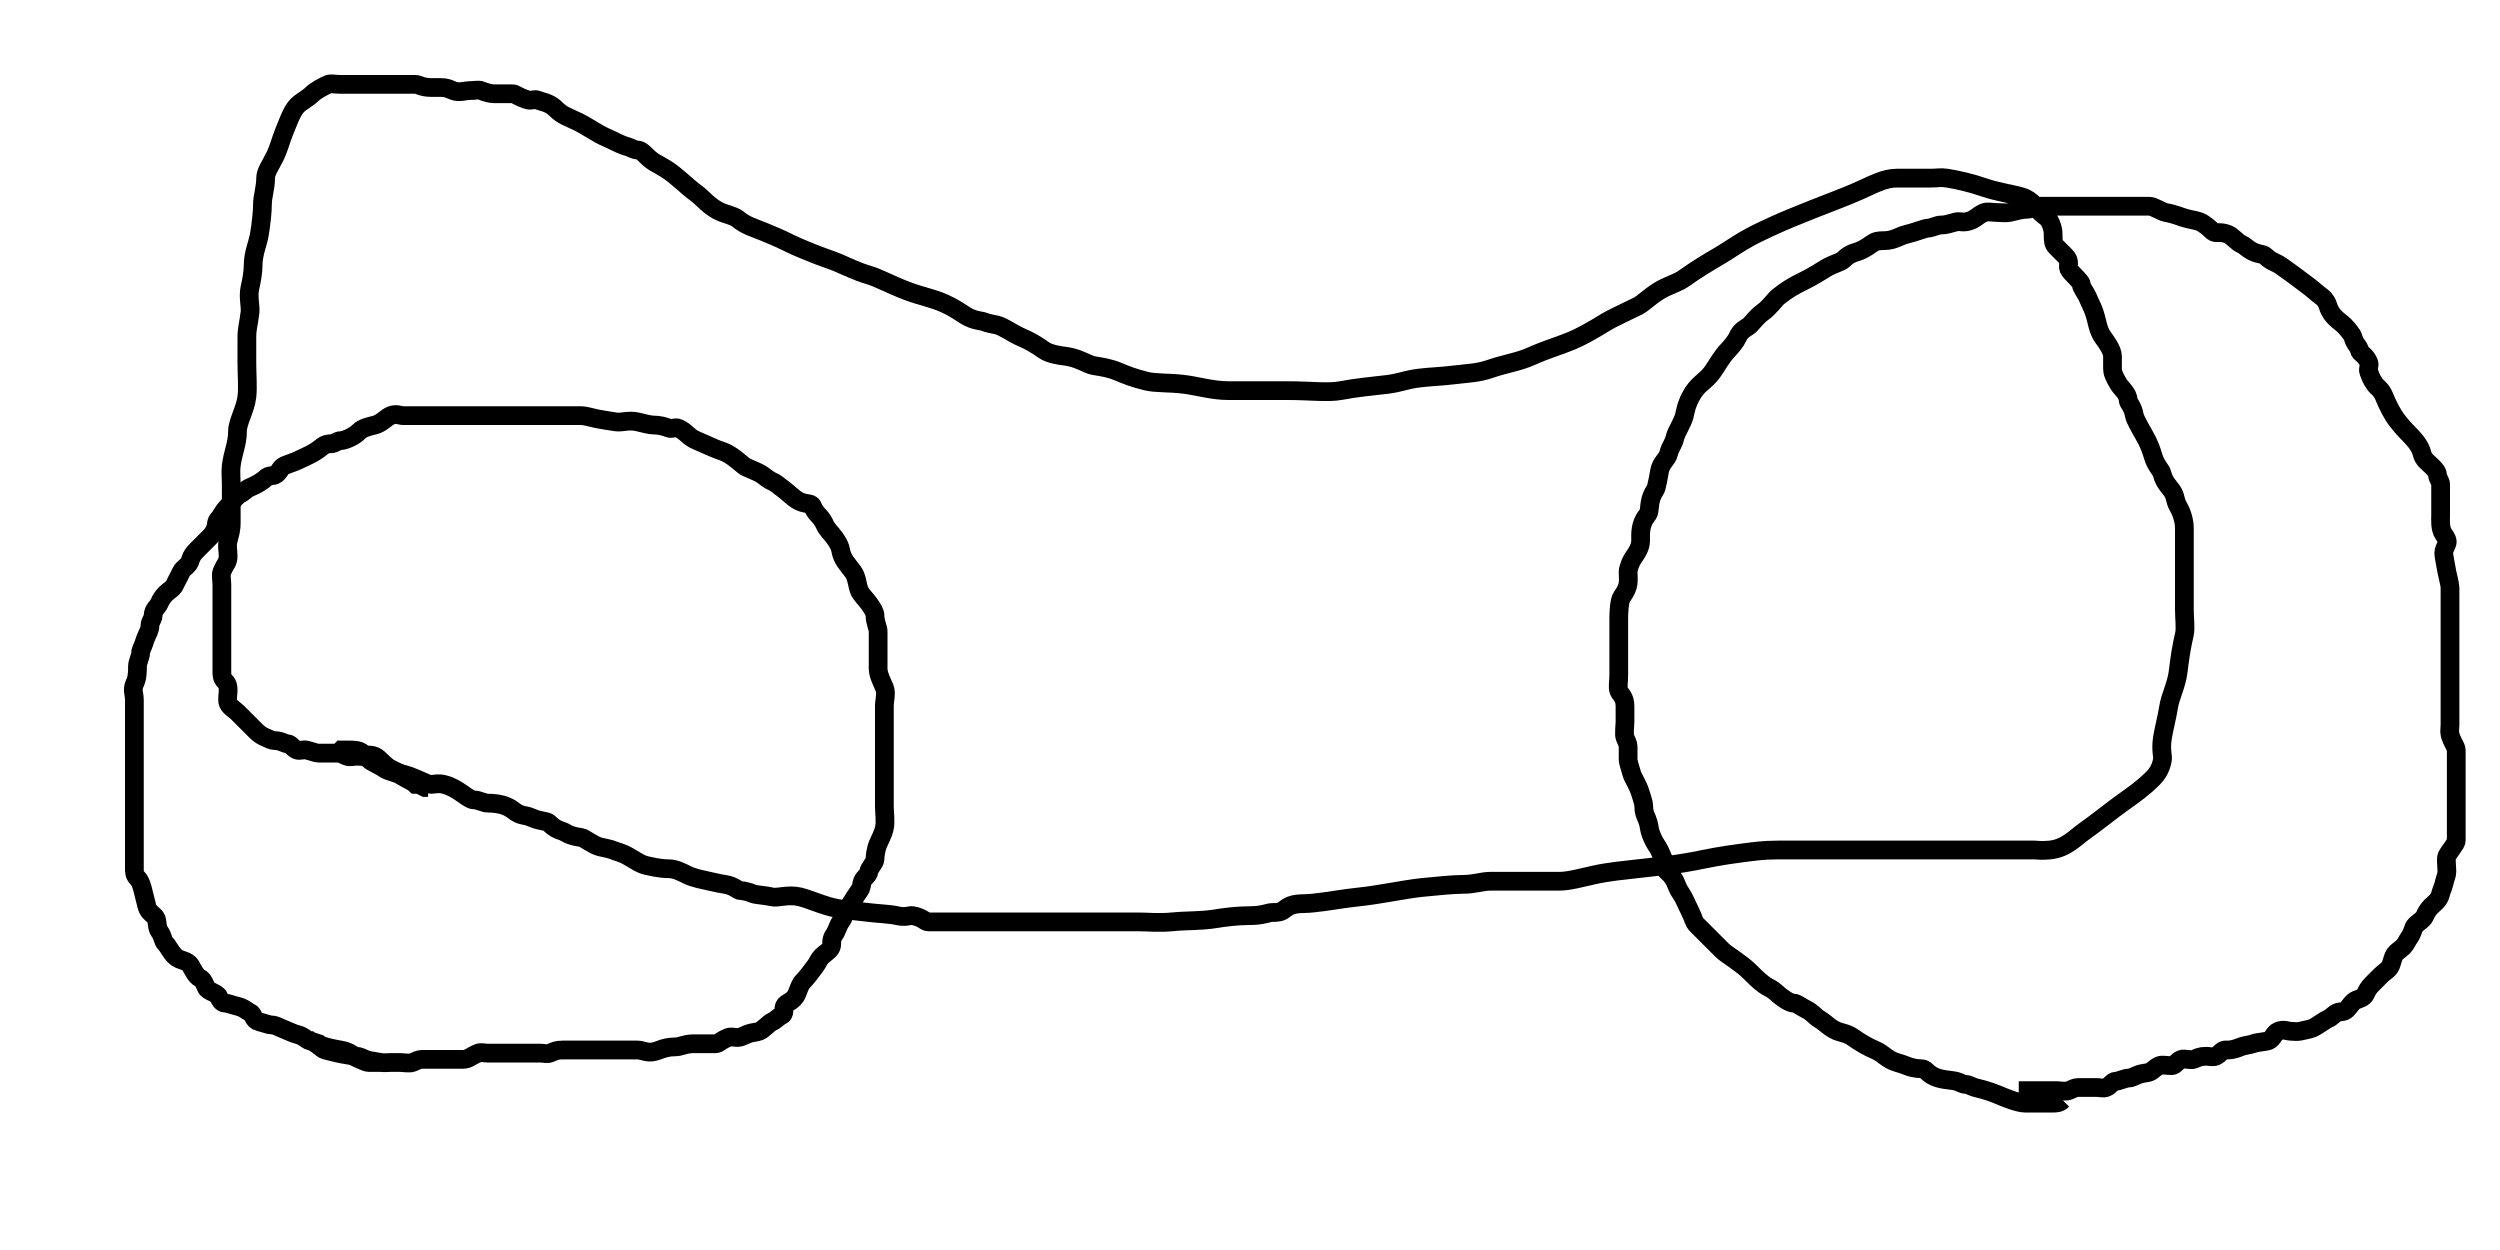 <svg width="200" height="100" xmlns="http://www.w3.org/2000/svg">
 <!-- Created with Method Draw - http://github.com/duopixel/Method-Draw/ -->
 <g>
  <title>background</title>
  <rect fill="#fff" id="canvas_background" height="102" width="202" y="-1" x="-1"/>
  <g display="none" overflow="visible" y="0" x="0" height="100%" width="100%" id="canvasGrid">
   <rect fill="url(#gridpattern)" stroke-width="0" y="0" x="0" height="100%" width="100%"/>
  </g>
 </g>
 <g>
  <title>Layer 1</title>
  <path d="m26.5,59.75c0.25,0.25 0.5,0.25 0.75,0.25c0.25,0 0.5,0 0.75,0c0.25,0 0.75,0 1,0.25c0.25,0.25 0.538,0.059 1,0.25c0.327,0.135 0.75,0.75 1.25,1c0.5,0.25 0.706,0.372 1.25,0.5c0.243,0.057 1.019,0.404 1.25,0.5c0.327,0.135 0.5,0.25 0.75,0.25c0.25,0 0.513,-0.115 1,0c0.544,0.128 1.046,0.423 1.5,0.75c0.574,0.413 0.75,0.5 1,0.5c0.25,0 0.75,0.25 1,0.25c0.5,0 1.038,0.059 1.5,0.25c0.653,0.271 0.72,0.623 1.5,0.75c0.247,0.04 0.423,0.115 0.75,0.25c0.231,0.096 0.456,0.122 1,0.25c0.243,0.057 0.387,0.489 1.25,0.75c0.239,0.072 0.477,0.374 1.5,0.5c0.248,0.031 0.956,0.622 1.5,0.75c0.487,0.115 0.769,0.154 1,0.25c0.327,0.135 0.766,0.219 1.25,0.5c0.78,0.452 0.956,0.622 1.5,0.75c0.973,0.23 1.5,0.25 1.75,0.25c0.5,0 1,0.25 1.5,0.5c0.5,0.25 1.206,0.372 1.75,0.5c0.73,0.172 1.003,0.21 1.25,0.25c0.78,0.127 1,0.5 1.25,0.5c0.25,0 0.673,0.115 1,0.25c0.231,0.096 0.956,0.122 1.5,0.25c0.487,0.115 1.277,-0.23 2.25,0c0.544,0.128 1.491,0.529 2.25,0.75c0.99,0.288 2.227,0.374 3.25,0.5c0.744,0.092 1.706,0.122 2.25,0.25c0.73,0.172 1.003,-0.04 1.25,0c0.78,0.127 1,0.5 1.25,0.5c0.75,0 1.25,0 2.5,0c1,0 2,0 3.25,0c1.25,0 2.5,0 3.75,0c1,0 2,0 3,0c0.75,0 1.25,0 2,0c0.25,0 0.5,0 0.75,0c0.5,0 0.75,0 1.5,0c0.75,0 1.755,0.099 2.75,0c1.269,-0.126 2.266,-0.05 3.5,-0.25c0.78,-0.127 1.75,-0.25 2.75,-0.25c1,0 1.5,-0.25 1.75,-0.25c0.5,0 0.727,-0.026 1,-0.25c0.697,-0.571 1.255,-0.401 2.25,-0.5c1.269,-0.126 2.481,-0.374 3.75,-0.5c1.493,-0.148 3.731,-0.624 5,-0.75c1.244,-0.123 2.5,-0.25 3.25,-0.25c1,0 1.5,-0.25 2.25,-0.25c1,0 1.25,0 2,0c0.25,0 1,0 1.5,0c0.25,0 1.25,0 2,0c0.75,0 1.744,-0.274 2.75,-0.5c1.244,-0.28 2.477,-0.374 3.5,-0.5c1.241,-0.153 2.995,-0.274 5.25,-0.75c1.247,-0.263 2.752,-0.469 3,-0.5c1.023,-0.126 1.75,-0.25 3,-0.25c0.75,0 1.25,0 2,0c0.5,0 1,0 1.75,0c0.75,0 1.75,0 2.5,0c0.5,0 1.5,0 2,0c0.75,0 1.25,0 2,0c0.75,0 1.75,0 2.75,0c0.75,0 1.25,0 2.25,0c0.75,0 1.25,0 1.75,0c1,0 1.25,0 1.5,0c0.5,0 0.75,0 1,0c0.5,0 0.75,0 1,0c0.25,0 0.504,0.074 1.25,0c1.269,-0.126 2.014,-0.979 2.75,-1.5c1.02,-0.722 2.264,-1.729 3,-2.25c1.02,-0.722 1.75,-1.25 2.5,-2c0.25,-0.25 0.623,-0.72 0.75,-1.5c0.04,-0.247 -0.16,-0.763 0,-1.75c0.127,-0.78 0.34,-1.513 0.5,-2.5c0.127,-0.78 0.624,-1.727 0.75,-2.75c0.122,-0.993 0.243,-1.912 0.5,-3c0.115,-0.487 0,-1.25 0,-2c0,-0.75 0,-1.5 0,-2.5c0,-1.25 0,-1.75 0,-2.25c0,-0.75 0,-1.25 0,-1.75c0,-0.25 -0.048,-0.97 -0.5,-1.75c-0.281,-0.483 -0.173,-0.796 -0.5,-1.25c-0.207,-0.287 -0.622,-0.706 -0.75,-1.25c-0.115,-0.487 -0.489,-0.637 -0.75,-1.5c-0.145,-0.479 -0.298,-0.97 -0.75,-1.75c-0.281,-0.483 -0.71,-1.253 -0.75,-1.5c-0.127,-0.78 -0.5,-1 -0.5,-1.25c0,-0.5 -0.564,-0.949 -0.75,-1.25c-0.416,-0.672 -0.5,-1 -0.5,-1.25c0,-0.5 0,-0.75 0,-1c0,-0.5 -0.543,-1.213 -0.75,-1.5c-0.327,-0.454 -0.443,-1.007 -0.5,-1.25c-0.257,-1.088 -0.463,-1.307 -0.75,-2c-0.135,-0.327 -0.5,-0.75 -0.5,-1c0,-0.25 -0.865,-0.923 -1,-1.25c-0.096,-0.231 0.145,-0.605 -0.25,-1c-0.395,-0.395 -0.5,-0.5 -0.75,-0.75c-0.25,-0.25 -0.25,-0.5 -0.25,-1c0,-0.5 -0.154,-0.769 -0.25,-1c-0.135,-0.327 -0.5,-0.5 -0.75,-0.75c-0.25,-0.25 -0.637,-0.989 -1.5,-1.25c-0.718,-0.217 -1.942,-0.387 -3,-0.75c-1.206,-0.414 -2.22,-0.623 -3,-0.75c-0.494,-0.08 -0.75,0 -1.25,0c-0.25,0 -0.5,0 -0.75,0c-0.25,0 -0.75,0 -2,0c-1,0 -1.859,0.49 -3,1c-1.164,0.52 -2.5,1 -3.75,1.5c-1.25,0.5 -2.282,0.92 -3,1.25c-1.324,0.609 -1.72,0.798 -2.5,1.25c-0.484,0.281 -1.516,0.969 -2,1.25c-0.78,0.452 -1.843,1.096 -2.75,1.75c-0.574,0.413 -1.327,0.584 -2,1c-0.902,0.558 -1.25,1 -1.75,1.25c-1,0.5 -2.024,0.956 -2.5,1.25c-1.063,0.657 -2.02,1.197 -2.75,1.5c-1.033,0.428 -2.022,0.698 -3.25,1.25c-1.02,0.458 -2.044,0.586 -3.25,1c-1.058,0.363 -1.759,0.347 -3,0.5c-1.023,0.126 -1.757,0.128 -2.75,0.25c-1.023,0.126 -1.477,0.374 -2.5,0.5c-1.241,0.153 -2.428,0.245 -3.75,0.5c-0.982,0.189 -2.5,0 -4.25,0c-1.25,0 -3,0 -4.75,0c-1.25,0 -2.477,-0.374 -3.5,-0.5c-1.241,-0.153 -2.27,-0.078 -3,-0.25c-1.088,-0.257 -1.734,-0.536 -2.25,-0.75c-0.73,-0.303 -1.22,-0.373 -2,-0.5c-0.494,-0.08 -1.227,-0.624 -2.25,-0.75c-0.496,-0.061 -1.296,-0.173 -1.75,-0.5c-0.574,-0.413 -1.234,-0.786 -1.75,-1c-0.73,-0.303 -1.456,-0.872 -2,-1c-0.243,-0.057 -0.673,-0.115 -1,-0.25c-0.231,-0.096 -0.828,-0.084 -1.5,-0.5c-0.602,-0.372 -0.926,-0.635 -1.75,-1c-0.943,-0.417 -1.811,-0.54 -3,-1c-1.36,-0.526 -2.241,-1.029 -3,-1.25c-0.99,-0.288 -1.77,-0.697 -2.5,-1c-0.516,-0.214 -1.27,-0.447 -2,-0.75c-0.516,-0.214 -1.25,-0.5 -1.75,-0.75c-1,-0.5 -1.734,-0.786 -2.25,-1c-0.73,-0.303 -1.303,-0.429 -2,-1c-0.273,-0.224 -1.019,-0.404 -1.25,-0.5c-0.98,-0.406 -1.546,-1.173 -2,-1.5c-0.86,-0.62 -1.598,-1.442 -2.5,-2c-0.672,-0.416 -1,-0.5 -1.5,-1c-0.25,-0.25 -0.5,-0.5 -0.75,-0.5c-0.25,0 -0.511,-0.178 -0.75,-0.25c-0.863,-0.261 -1.057,-0.463 -1.75,-0.75c-0.653,-0.271 -1.54,-0.903 -2.25,-1.25c-0.81,-0.396 -1.25,-0.5 -1.75,-1c-0.25,-0.25 -0.423,-0.365 -0.75,-0.5c-0.231,-0.096 -0.423,-0.115 -0.75,-0.25c-0.231,-0.096 -0.511,0.072 -0.75,0c-0.863,-0.261 -1,-0.5 -1.25,-0.5c-0.75,0 -1,0 -1.5,0c-0.25,0 -0.673,-0.115 -1,-0.25c-0.231,-0.096 -0.5,0 -1,0c-0.25,0 -0.788,0.191 -1.25,0c-0.327,-0.135 -0.5,-0.25 -1,-0.25c-0.25,0 -0.5,0 -0.75,0c-0.75,0 -1,-0.25 -1.25,-0.25c-0.5,0 -1,0 -1.5,0c-0.5,0 -0.75,0 -1,0c-0.5,0 -0.75,0 -1,0c-0.25,0 -0.75,0 -1.25,0c-0.75,0 -1,0 -1.25,0c-0.5,0 -0.769,-0.096 -1,0c-0.327,0.135 -1,0.5 -1.25,0.75c-0.25,0.25 -0.546,0.423 -1,0.75c-0.574,0.413 -0.822,1.217 -1.25,2.25c-0.303,0.73 -0.403,1.29 -0.75,2c-0.396,0.81 -0.75,1.25 -0.75,1.75c0,0.75 -0.25,1.5 -0.25,2c0,0.75 -0.123,1.72 -0.25,2.5c-0.12,0.74 -0.5,1.5 -0.5,2.5c0,0.5 -0.122,1.206 -0.25,1.75c-0.172,0.73 0.061,1.504 0,2c-0.126,1.023 -0.25,1.25 -0.25,2c0,0.75 0,1.5 0,2c0,1 0.092,2.006 0,2.75c-0.126,1.023 -0.75,2 -0.75,2.75c0,1 -0.374,1.727 -0.5,2.75c-0.061,0.496 0,1 0,1.5c0,0.5 0,1.25 0,1.5c0,0.5 0,1.25 0,1.5c0,0.75 -0.122,0.956 -0.25,1.5c-0.115,0.487 0,0.75 0,1.25c0,0.5 -0.229,0.597 -0.5,1.25c-0.096,0.231 0,0.75 0,1c0,0.5 0,0.75 0,1c0,0.25 0,0.5 0,0.75c0,0.25 0,0.5 0,0.75c0,0.25 0,0.5 0,0.75c0,0.25 0,0.5 0,1c0,0.25 0,0.5 0,0.75c0,0.75 0,1 0,1.25c0,0.25 0,0.5 0,0.75c0,0.25 0,0.5 0.25,0.75c0.25,0.25 0.25,0.5 0.25,0.75c0,0.25 -0.096,0.769 0,1c0.135,0.327 0.5,0.5 0.75,0.75c0.25,0.25 0.5,0.5 0.75,0.75c0.25,0.25 0.5,0.5 0.75,0.75c0.25,0.25 0.519,0.404 0.75,0.5c0.327,0.135 0.5,0.25 0.75,0.25c0.5,0 0.75,0.25 1,0.25c0.25,0 0.423,0.365 0.75,0.5c0.231,0.096 0.507,-0.057 0.75,0c0.544,0.128 0.75,0.25 1,0.25c0.25,0 0.5,0 0.75,0c0.25,0 0.5,0 0.75,0c0.25,0 0.423,0.115 0.75,0.25c0.231,0.096 0.5,0 0.75,0c0.5,0 0.75,0 1,0.25c0.25,0.25 0.796,0.423 1.25,0.75c0.287,0.207 0.949,0.314 1.25,0.5c0.672,0.416 1,0.5 1.25,0.75l0.25,0l0.5,0.25l0.25,0" id="svg_1" stroke-width="1.5" stroke="#000" fill="none"/>
  <path d="m30.5,85c-0.25,0 -0.75,0 -1,0c-0.25,0 -0.923,-0.365 -1.25,-0.5c-0.231,-0.096 -0.706,-0.122 -1.25,-0.25c-0.243,-0.057 -0.456,-0.122 -1,-0.25c-0.243,-0.057 -0.706,-0.622 -1.25,-0.75c-0.243,-0.057 -0.456,-0.372 -1,-0.5c-0.243,-0.057 -0.597,-0.229 -1.25,-0.5c-0.231,-0.096 -0.5,-0.25 -0.75,-0.25c-0.25,0 -0.513,-0.135 -1,-0.25c-0.544,-0.128 -0.423,-0.615 -0.75,-0.75c-0.231,-0.096 -0.456,-0.372 -1,-0.5c-0.487,-0.115 -0.75,-0.25 -1,-0.25c-0.25,0 -0.404,-0.269 -0.5,-0.5c-0.135,-0.327 -0.865,-0.423 -1,-0.75c-0.096,-0.231 -0.269,-0.654 -0.5,-0.75c-0.327,-0.135 -0.619,-0.787 -0.75,-1c-0.294,-0.476 -0.855,-0.355 -1.25,-0.75c-0.395,-0.395 -0.5,-0.75 -0.75,-1c-0.25,-0.25 -0.173,-0.546 -0.5,-1c-0.207,-0.287 -0.154,-0.769 -0.25,-1c-0.135,-0.327 -0.622,-0.456 -0.75,-1c-0.057,-0.243 -0.193,-0.757 -0.25,-1c-0.128,-0.544 -0.25,-1 -0.5,-1.25c-0.25,-0.25 -0.25,-0.5 -0.25,-0.75c0,-0.25 0,-0.5 0,-0.75c0,-0.5 0,-0.75 0,-1.25c0,-0.25 0,-0.5 0,-0.75c0,-0.75 0,-1 0,-1.25c0,-0.5 0,-0.75 0,-1c0,-0.25 0,-0.5 0,-1c0,-0.25 0,-0.5 0,-1c0,-0.5 0,-0.75 0,-1.5c0,-0.5 0,-0.75 0,-1.25c0,-0.25 0,-0.5 0,-0.75c0,-0.25 0,-0.75 0,-1c0,-0.5 0,-0.75 0,-1c0,-0.25 0,-0.75 0,-1c0,-0.5 -0.191,-0.788 0,-1.25c0.135,-0.327 0.25,-0.5 0.25,-1.5c0,-0.25 0.25,-0.75 0.25,-1c0,-0.25 0.178,-0.511 0.25,-0.75c0.261,-0.863 0.5,-1 0.5,-1.5c0,-0.25 0.25,-0.5 0.25,-0.75c0,-0.5 0.365,-0.673 0.5,-1c0.096,-0.231 0.25,-0.5 0.5,-0.75c0.25,-0.25 0.615,-0.423 0.75,-0.75c0.096,-0.231 0.404,-0.769 0.5,-1c0.135,-0.327 0.622,-0.456 0.75,-1c0.057,-0.243 0.25,-0.5 0.5,-0.75c0.5,-0.5 0.75,-0.75 1,-1c0.25,-0.25 0.365,-0.423 0.5,-0.75c0.096,-0.231 0,-0.5 0.25,-0.75c0.25,-0.25 0.25,-0.5 0.75,-1c0.25,-0.25 0.673,-0.865 1,-1c0.231,-0.096 0.423,-0.365 0.75,-0.5c0.462,-0.191 1,-0.5 1.25,-0.75c0.25,-0.25 0.519,-0.154 0.75,-0.25c0.327,-0.135 0.423,-0.615 0.75,-0.75c0.462,-0.191 0.75,-0.25 1.25,-0.5c0.5,-0.25 1.053,-0.429 1.75,-1c0.273,-0.224 0.5,-0.25 0.75,-0.25c0.25,0 0.5,-0.25 0.75,-0.25c0.25,0 1,-0.25 1.5,-0.75c0.25,-0.25 0.706,-0.372 1.25,-0.5c0.487,-0.115 0.923,-0.615 1.25,-0.75c0.462,-0.191 0.75,0 1,0c0.25,0 0.75,0 1,0c0.75,0 1.25,0 1.75,0c0.5,0 0.75,0 1.25,0c0.5,0 0.75,0 1,0c0.25,0 0.75,0 1.25,0c0.25,0 0.75,0 1,0c0.25,0 0.5,0 1.25,0c0.5,0 1.25,0 1.75,0c0.75,0 1,0 2,0c0.25,0 0.75,0 1.25,0c0.25,0 0.5,0 0.75,0c0.25,0 0.706,0.122 1.25,0.25c0.243,0.057 0.72,0.123 1.5,0.25c0.494,0.08 1.02,-0.172 1.75,0c0.544,0.128 1,0.25 1.25,0.25c0.5,0 0.923,0.115 1.25,0.25c0.231,0.096 0.519,-0.096 0.75,0c0.653,0.271 0.77,0.697 1.5,1c0.516,0.214 1.511,0.678 1.75,0.75c0.863,0.261 1.303,0.679 2,1.25c0.273,0.224 1.046,0.423 1.5,0.75c0.287,0.207 0.519,0.404 0.75,0.5c0.327,0.135 0.463,0.293 0.75,0.5c0.454,0.327 0.949,0.814 1.25,1c0.672,0.416 1.115,0.173 1.25,0.5c0.096,0.231 0.25,0.5 0.5,0.75c0.25,0.25 0.404,0.519 0.5,0.75c0.135,0.327 0.543,0.713 0.75,1c0.327,0.454 0.46,0.753 0.5,1c0.127,0.78 0.587,1.176 1,1.75c0.327,0.454 0.309,1.038 0.5,1.5c0.135,0.327 0.543,0.713 0.75,1c0.327,0.454 0.5,0.75 0.5,1c0,0.5 0.25,1 0.25,1.25c0,0.5 0,0.75 0,1.5c0,0.25 0,0.75 0,1.5c0,0.5 0.365,1.173 0.5,1.5c0.191,0.462 0,1 0,1.5c0,0.5 0,1 0,1.5c0,0.5 0,0.75 0,1.75c0,0.25 0,1 0,1.25c0,0.25 0,1 0,1.25c0,0.25 0,0.5 0,0.75c0,0.5 0,1 0,1.5c0,0.5 0.115,1.263 0,1.75c-0.128,0.544 -0.365,0.923 -0.5,1.25c-0.191,0.462 -0.25,1 -0.25,1.25c0,0.25 -0.5,0.75 -0.5,1c0,0.25 -0.365,0.423 -0.5,0.75c-0.096,0.231 -0.043,0.463 -0.25,0.75c-0.327,0.454 -0.673,1.046 -1,1.5c-0.207,0.287 -0.173,0.546 -0.5,1c-0.207,0.287 -0.293,0.713 -0.5,1c-0.327,0.454 -0.154,0.769 -0.25,1c-0.135,0.327 -0.5,0.5 -0.75,0.75c-0.25,0.25 -0.293,0.463 -0.5,0.75c-0.327,0.454 -0.75,1 -1,1.25c-0.25,0.25 -0.309,0.538 -0.5,1c-0.271,0.653 -0.865,0.673 -1,1c-0.096,0.231 0.077,0.615 -0.25,0.75c-0.231,0.096 -0.423,0.365 -0.75,0.5c-0.231,0.096 -0.673,0.615 -1,0.75c-0.231,0.096 -0.538,0.059 -1,0.25c-0.327,0.135 -0.5,0.25 -0.75,0.25c-0.25,0 -0.519,-0.096 -0.75,0c-0.653,0.271 -0.75,0.5 -1,0.5c-0.5,0 -1.25,0 -1.75,0c-0.75,0 -1,0.25 -1.5,0.25c-0.5,0 -0.923,0.115 -1.25,0.25c-0.924,0.383 -1.25,0 -1.75,0c-0.5,0 -0.75,0 -1.25,0c-0.25,0 -0.75,0 -1.25,0c-0.25,0 -0.5,0 -1,0c-0.5,0 -0.75,0 -1,0c-0.25,0 -0.5,0 -0.75,0c-0.25,0 -0.5,0 -0.75,0c-0.5,0 -0.673,0.115 -1,0.25c-0.231,0.096 -0.5,0 -0.75,0c-0.25,0 -0.5,0 -0.75,0c-0.25,0 -0.5,0 -0.75,0c-0.5,0 -0.75,0 -1,0c-0.25,0 -0.5,0 -1,0c-0.25,0 -0.5,0 -0.75,0c-0.25,0 -0.519,-0.096 -0.75,0c-0.653,0.271 -0.75,0.5 -1.25,0.5c-0.25,0 -0.5,0 -1,0c-0.5,0 -0.75,0 -1.5,0c-0.25,0 -0.5,0 -0.75,0c-0.25,0 -0.423,0.115 -0.75,0.25c-0.231,0.096 -0.75,0 -1,0c-0.25,0 -0.5,0 -0.75,0c-0.25,0 -0.503,0.04 -0.75,0c-0.78,-0.127 -1.019,-0.154 -1.25,-0.25c-0.327,-0.135 -0.5,-0.25 -0.75,-0.25c-0.25,0 -0.47,-0.373 -1.25,-0.5c-0.247,-0.04 -1.5,-0.25 -1.75,-0.5l-0.75,-0.25l-0.25,-0.25" id="svg_2" stroke-width="1.5" stroke="#000" fill="none"/>
  <path d="m165,88c-0.25,0.25 -0.5,0.25 -0.75,0.25c-0.25,0 -0.75,0 -1,0c-0.25,0 -0.75,0 -1.25,0c-0.5,0 -1.423,-0.365 -1.75,-0.5c-0.693,-0.287 -1.162,-0.493 -2.25,-0.75c-0.243,-0.057 -0.5,-0.25 -0.75,-0.25c-0.25,0 -0.507,-0.193 -0.75,-0.25c-0.544,-0.128 -1.327,-0.084 -2,-0.5c-0.301,-0.186 -0.5,-0.5 -0.75,-0.5c-0.5,0 -0.923,-0.115 -1.25,-0.25c-0.231,-0.096 -0.511,-0.178 -0.75,-0.25c-0.863,-0.261 -1.02,-0.697 -1.75,-1c-0.516,-0.214 -1.176,-0.587 -1.75,-1c-0.453,-0.327 -1.019,-0.404 -1.25,-0.5c-0.653,-0.271 -0.828,-0.584 -1.5,-1c-0.301,-0.186 -0.5,-0.5 -1,-0.75c-0.5,-0.25 -0.75,-0.5 -1,-0.5c-0.25,0 -0.547,-0.173 -1,-0.5c-0.287,-0.207 -0.5,-0.5 -1,-0.75c-0.5,-0.25 -1,-0.75 -1.25,-1c-0.5,-0.5 -0.64,-0.63 -1.5,-1.25c-0.453,-0.327 -0.75,-0.5 -1,-0.75c-0.25,-0.25 -0.75,-0.75 -1,-1c-0.25,-0.25 -0.75,-0.75 -1,-1c-0.25,-0.25 -0.25,-0.5 -0.5,-1c-0.25,-0.5 -0.543,-1.213 -0.75,-1.5c-0.327,-0.454 -0.382,-0.78 -0.5,-1c-0.425,-0.795 -0.75,-0.75 -0.75,-1c0,-0.5 -0.229,-0.847 -0.5,-1.5c-0.096,-0.231 -0.489,-0.637 -0.75,-1.5c-0.072,-0.239 -0.059,-0.538 -0.25,-1c-0.135,-0.327 -0.25,-0.5 -0.25,-1c0,-0.25 -0.105,-0.521 -0.25,-1c-0.261,-0.863 -0.622,-1.206 -0.75,-1.75c-0.057,-0.243 -0.25,-0.75 -0.25,-1c0,-0.25 0,-0.5 0,-1c0,-0.25 -0.115,-0.423 -0.25,-0.75c-0.096,-0.231 0,-1 0,-1.25c0,-0.5 0,-1 0,-1.25c0,-0.75 -0.365,-0.923 -0.5,-1.25c-0.096,-0.231 0,-0.75 0,-1.25c0,-0.75 0,-1.25 0,-1.75c0,-0.25 0,-0.75 0,-1.25c0,-0.5 0,-0.75 0,-1.5c0,-0.5 0.043,-1.463 0.25,-1.75c0.654,-0.907 0.5,-1.25 0.5,-2c0,-0.25 0.173,-0.796 0.5,-1.25c0.207,-0.287 0.5,-0.75 0.5,-1.25c0,-0.5 -0.071,-1.303 0.5,-2c0.224,-0.273 0.17,-0.506 0.25,-1c0.127,-0.78 0.443,-1.007 0.5,-1.25c0.128,-0.544 0.17,-0.756 0.25,-1.25c0.127,-0.78 0.622,-0.956 0.75,-1.5c0.115,-0.487 0.372,-0.706 0.5,-1.25c0.115,-0.487 0.622,-1.206 0.75,-1.75c0.057,-0.243 0.133,-0.8 0.5,-1.5c0.58,-1.107 1.13,-1.14 1.75,-2c0.327,-0.454 0.75,-1.25 1.25,-1.75c0.25,-0.25 0.654,-0.769 0.75,-1c0.271,-0.653 0.75,-0.75 1,-1c0.25,-0.25 0.547,-0.673 1,-1c0.574,-0.413 0.977,-1.026 1.25,-1.25c0.697,-0.571 1.29,-0.903 2,-1.25c0.81,-0.396 1.449,-0.814 1.75,-1c0.672,-0.416 1.25,-0.5 1.5,-0.75c0.25,-0.25 0.423,-0.365 0.75,-0.5c0.231,-0.096 0.593,-0.096 1.5,-0.75c0.287,-0.207 0.5,-0.25 1,-0.25c0.75,0 1.206,-0.372 1.75,-0.5c0.73,-0.172 1.5,-0.5 1.75,-0.5c0.25,0 0.75,-0.25 1,-0.25c0.5,0 0.706,-0.122 1.25,-0.25c0.243,-0.057 0.503,0.04 0.75,0c0.78,-0.127 0.847,-0.479 1.5,-0.75c0.231,-0.096 0.75,0 1,0c0.25,0 0.757,0.057 1,0c0.544,-0.128 1,-0.25 1.25,-0.25c0.5,0 1,-0.25 1.25,-0.25c0.25,0 0.75,0 1.25,0c0.25,0 0.5,0 0.75,0c0.5,0 0.75,0 1,0c0.5,0 0.75,0 1.25,0c0.5,0 1,0 1.25,0c0.5,0 0.75,0 1,0c0.25,0 0.75,0 1.25,0c0.25,0 0.75,0 1,0c0.25,0 1.003,0.46 1.25,0.5c0.78,0.127 1.206,0.372 1.75,0.5c0.487,0.115 0.769,0.154 1,0.25c0.327,0.135 0.75,0.5 1,0.75c0.25,0.25 0.557,-0.037 1.25,0.25c0.327,0.135 0.769,0.654 1,0.75c0.327,0.135 0.449,0.314 0.75,0.5c0.672,0.416 1,0.25 1.25,0.5c0.25,0.25 0.519,0.404 0.75,0.5c0.327,0.135 0.593,0.346 1.5,1c0.287,0.207 0.547,0.423 1,0.75c0.574,0.413 0.797,0.673 1.25,1c0.287,0.207 0.428,0.511 0.5,0.75c0.261,0.863 1,1.25 1.25,1.5c0.25,0.25 0.693,0.757 0.75,1c0.128,0.544 0.5,0.75 0.5,1c0,0.25 0.479,0.347 0.75,1c0.096,0.231 -0.096,0.519 0,0.75c0.135,0.327 0.173,0.546 0.5,1c0.207,0.287 0.479,0.347 0.75,1c0.096,0.231 0.334,0.828 0.75,1.5c0.372,0.602 1,1.25 1.25,1.5c0.5,0.5 0.885,1.013 1,1.5c0.128,0.544 0.5,0.75 0.75,1c0.25,0.25 0.5,0.5 0.5,0.75c0,0.25 0.25,0.5 0.25,0.75c0,0.5 0,0.75 0,1c0,0.5 0,1 0,1.5c0,0.25 -0.077,1.046 0.25,1.5c0.207,0.287 0.346,0.519 0.25,0.75c-0.135,0.327 -0.25,0.5 -0.25,0.75c0,0.25 0.123,0.72 0.25,1.5c0.04,0.247 0.25,1 0.25,1.25c0,0.5 0,1 0,1.25c0,0.5 0,1 0,1.5c0,0.25 0,0.75 0,1c0,0.5 0,0.75 0,1.25c0,0.25 0,0.5 0,1.25c0,0.25 0,0.5 0,1.25c0,0.25 0,0.5 0,1c0,0.25 0,0.75 0,1.25c0,0.25 0,0.75 0,1.25c0,0.25 -0.057,0.507 0,0.75c0.128,0.544 0.5,1 0.5,1.25c0,0.5 0,0.75 0,1.25c0,0.5 0,0.75 0,1c0,0.25 0,0.75 0,1c0,0.5 0,1 0,1.25c0,0.25 0,0.5 0,1c0,0.25 0,0.5 0,0.75c0,0.25 0,0.75 0,1c0,0.25 -0.615,0.923 -0.75,1.25c-0.096,0.231 0,0.75 0,1.25c0,0.25 -0.122,0.456 -0.25,1c-0.057,0.243 -0.193,0.507 -0.25,0.75c-0.128,0.544 -0.5,0.75 -0.75,1c-0.25,0.25 -0.404,0.519 -0.5,0.75c-0.135,0.327 -0.5,0.5 -0.75,0.75c-0.25,0.25 -0.173,0.546 -0.5,1c-0.207,0.287 -0.25,0.5 -0.5,0.75c-0.25,0.25 -0.615,0.423 -0.75,0.75c-0.096,0.231 -0.154,0.519 -0.25,0.75c-0.135,0.327 -0.5,0.5 -0.75,0.75c-0.25,0.25 -0.5,0.5 -0.75,0.75c-0.25,0.25 -0.404,0.519 -0.5,0.75c-0.135,0.327 -0.519,0.404 -0.75,0.5c-0.327,0.135 -0.5,0.5 -0.75,0.75c-0.25,0.25 -0.519,0.154 -0.75,0.25c-0.327,0.135 -0.423,0.365 -0.75,0.5c-0.231,0.096 -0.923,0.615 -1.25,0.75c-0.231,0.096 -0.456,0.122 -1,0.25c-0.243,0.057 -0.5,0 -0.75,0c-0.25,0 -0.538,-0.191 -1,0c-0.327,0.135 -0.423,0.615 -0.75,0.75c-0.231,0.096 -0.923,0.115 -1.25,0.25c-0.231,0.096 -0.673,0.115 -1,0.25c-0.693,0.287 -1,0.25 -1.25,0.25c-0.25,0 -0.423,0.365 -0.75,0.5c-0.231,0.096 -0.5,0 -0.75,0c-0.5,0 -0.673,0.115 -1,0.25c-0.231,0.096 -0.769,-0.096 -1,0c-0.327,0.135 -0.5,0.5 -0.75,0.5c-0.5,0 -0.769,-0.096 -1,0c-0.327,0.135 -0.519,0.404 -0.75,0.5c-0.327,0.135 -0.538,0.059 -1,0.25c-0.327,0.135 -0.5,0.25 -0.75,0.25c-0.25,0 -0.75,0.25 -1,0.25c-0.25,0 -0.423,0.365 -0.75,0.5c-0.231,0.096 -0.5,0 -0.75,0c-0.25,0 -0.5,0 -0.75,0c-0.25,0 -0.5,0 -0.75,0c-0.25,0 -0.423,0.115 -0.75,0.25c-0.231,0.096 -0.75,0 -1,0c-0.25,0 -0.75,0 -1.5,0l-0.5,0l-0.5,0l-0.5,0" id="svg_4" stroke-width="1.5" stroke="#000" fill="none"/>
 </g>
</svg>